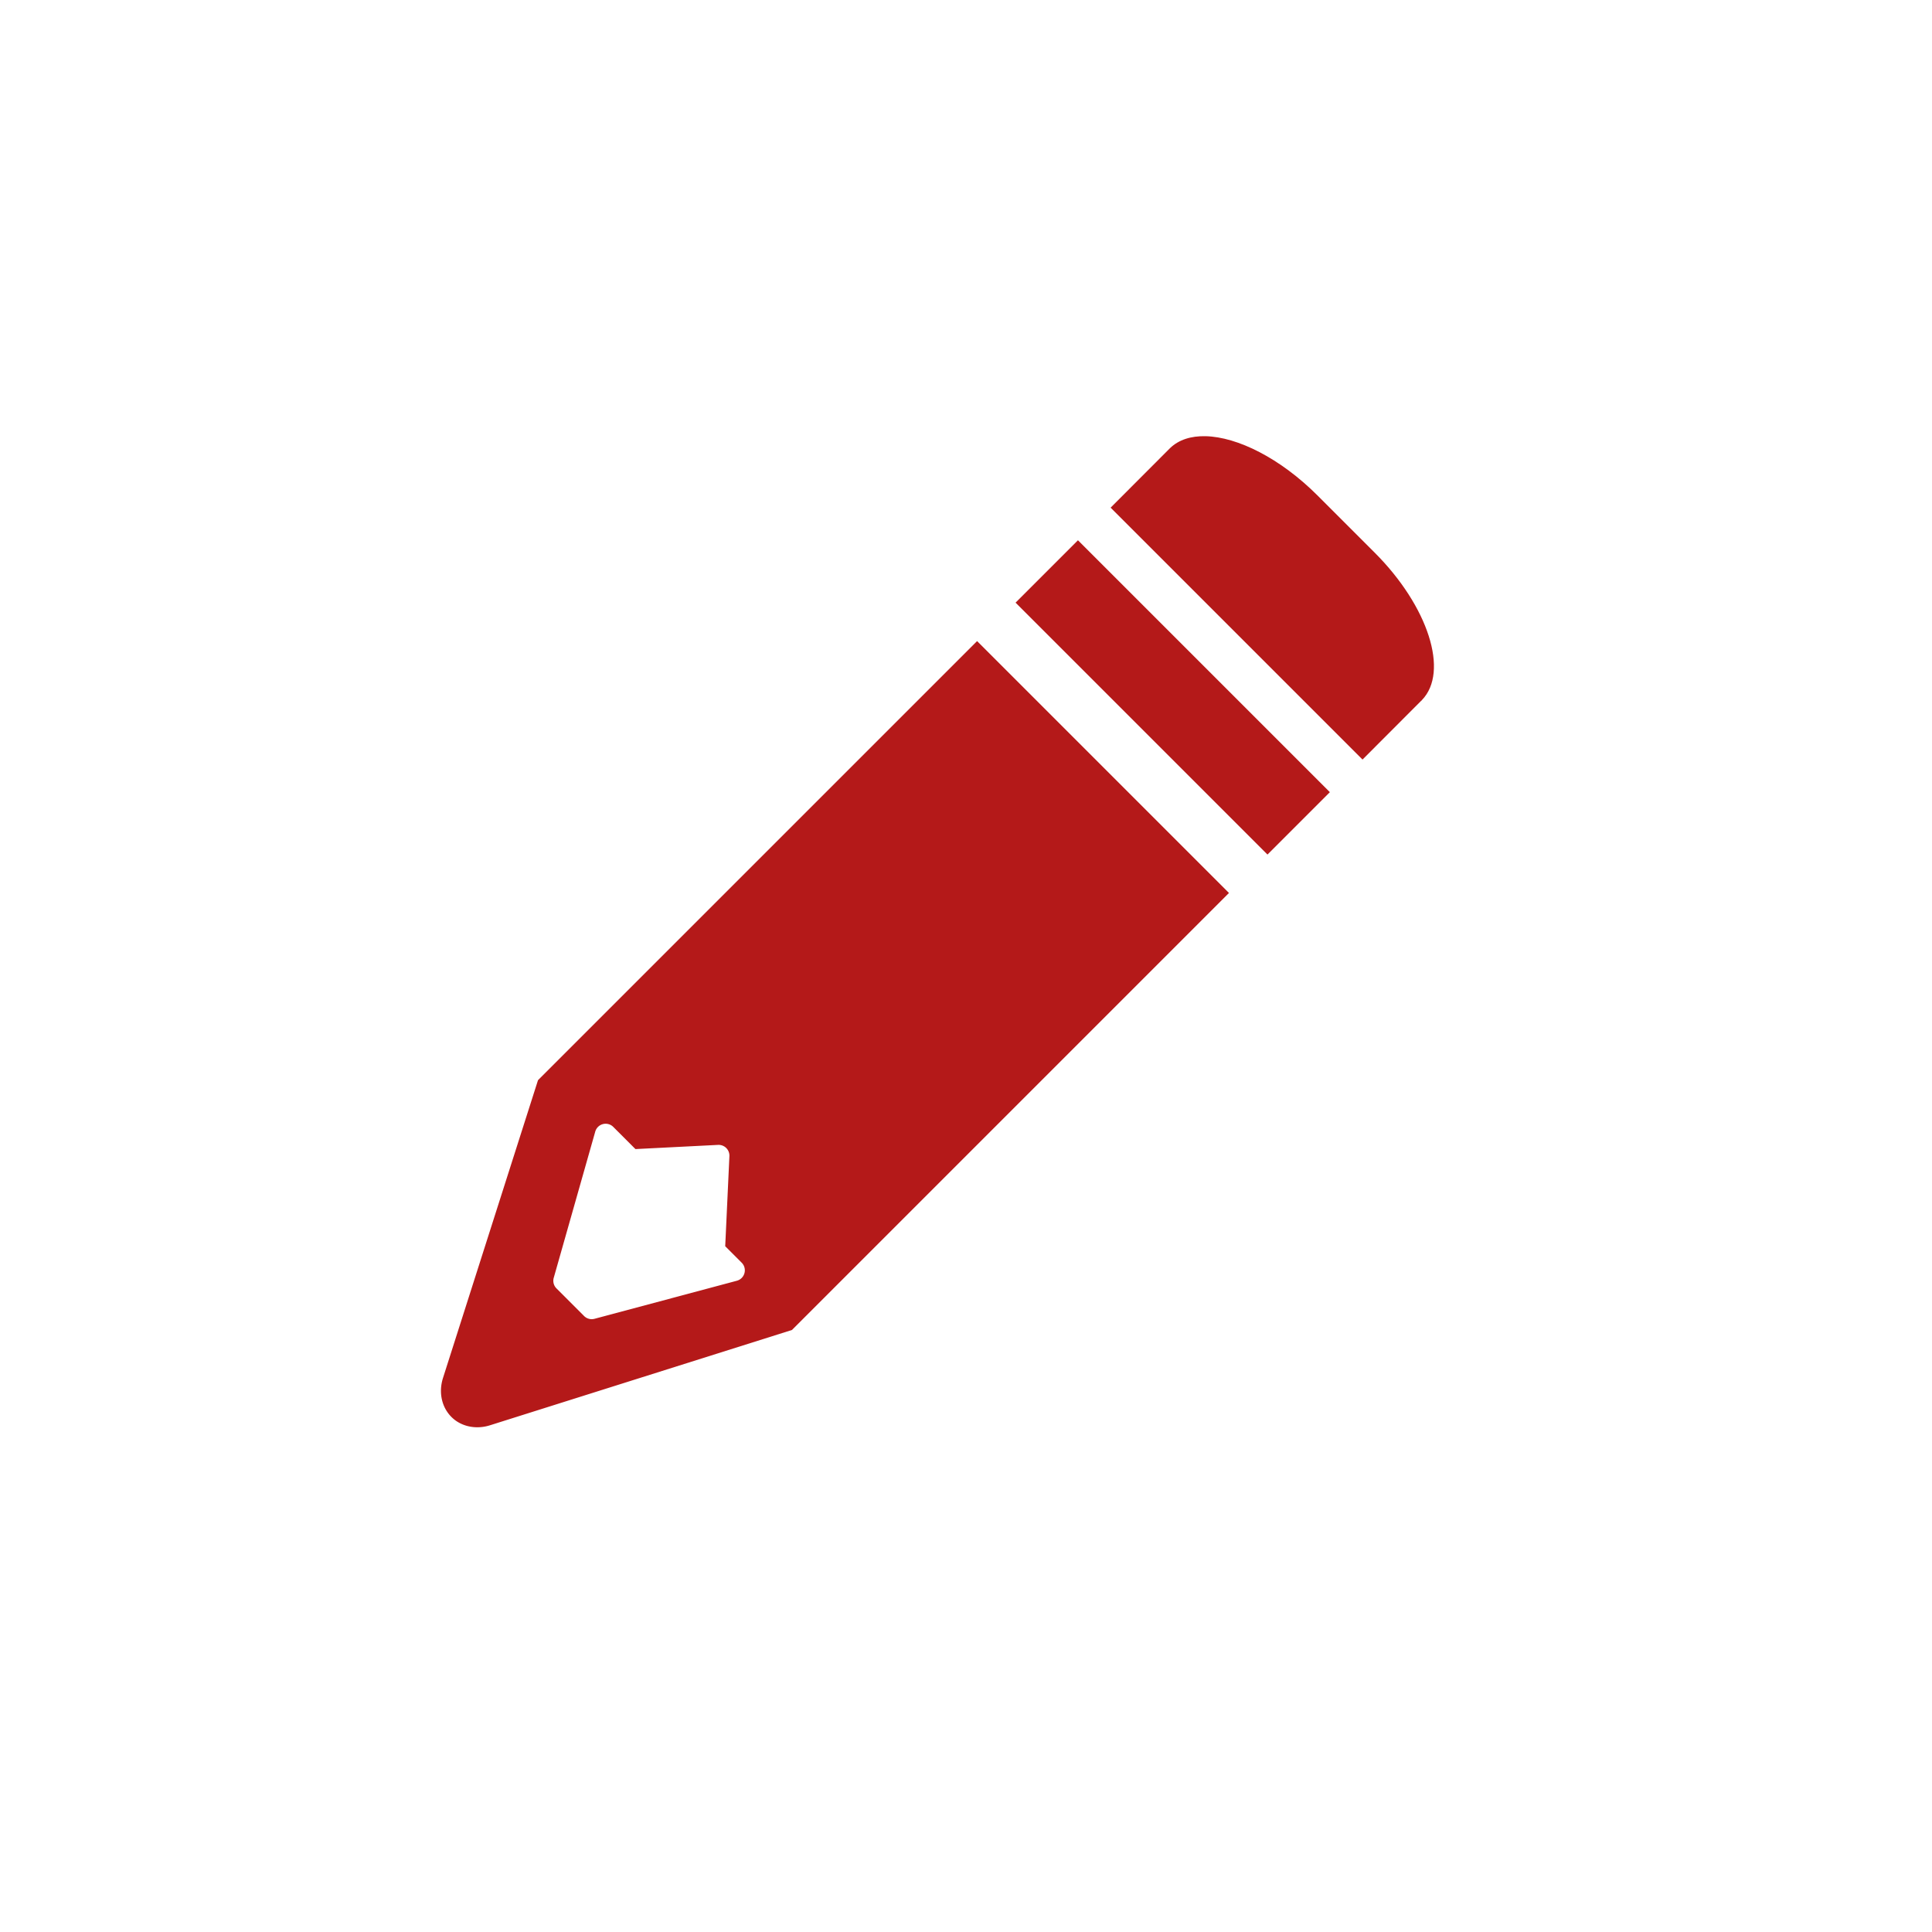 <?xml version="1.0" encoding="UTF-8" standalone="no"?>
<svg
   xmlns:dc="http://purl.org/dc/elements/1.1/"
   xmlns:cc="http://creativecommons.org/ns#"
   xmlns:rdf="http://www.w3.org/1999/02/22-rdf-syntax-ns#"
   xmlns:svg="http://www.w3.org/2000/svg"
   xmlns="http://www.w3.org/2000/svg"
   xmlns:sodipodi="http://sodipodi.sourceforge.net/DTD/sodipodi-0.dtd"
   xmlns:inkscape="http://www.inkscape.org/namespaces/inkscape"
   height="512"
   viewBox="0 0 512 512"
   width="512"
   version="1.1"
   id="svg2"
   inkscape:version="0.91 r"
   sodipodi:docname="cream.svg">
  <defs
     id="defs18" />
  <sodipodi:namedview
     pagecolor="#ffffff"
     bordercolor="#666666"
     borderopacity="1"
     objecttolerance="10"
     gridtolerance="10"
     guidetolerance="10"
     inkscape:pageopacity="0"
     inkscape:pageshadow="2"
     inkscape:window-width="640"
     inkscape:window-height="480"
     id="namedview16"
     showgrid="false"
     inkscape:zoom="0.4609375"
     inkscape:cx="256"
     inkscape:cy="256"
     inkscape:window-x="0"
     inkscape:window-y="0"
     inkscape:window-maximized="0"
     inkscape:current-layer="svg2" />
  <path
     style="fill:#B41919;fill-rule:evenodd"
     inkscape:connector-curvature="0"
     d="m 258.93,169.907 -100.81,100.81 -12.391,12.391 -3.153,3.153 -25.15,78.83 a 10.261,11.432 45 0 0 3.301,11.354 10.261,11.432 45 0 0 9.208,1.244 l 79.939,-25.23 2.605,-2.605 12.04,-12.04 101.17,-101.17 -66.749,-66.749 m -66.616,134.21 a 2.864,2.864 0 0 1 0.977,2.28 l -1.11,23.878 4.367,4.367 a 2.864,2.864 0 0 1 -1.288,4.782 l -37.705,10.08 a 2.864,2.864 0 0 1 -2.768,-0.725 l -7.313,-7.313 a 2.864,2.864 0 0 1 -0.74,-2.813 l 10.999,-38.741 a 2.864,2.864 0 0 1 4.782,-1.258 l 5.877,5.877 21.894,-1.11 a 2.864,2.864 0 0 1 2.028,0.696"
     id="path22" />
  <path
     style="fill:#B41919;fill-rule:evenodd"
     inkscape:connector-curvature="0"
     d="m 319.45,115.597 c -3.813,-0.084 -7.07,0.931 -9.38,3.166 l -0.118,0.118 -15.624,15.653 66.756,66.756 15.417,-15.446 0.237,-0.207 c 0.035,-0.035 0.054,-0.083 0.089,-0.118 7.256,-7.474 1.711,-24.831 -12.517,-39.06 l -15.15,-15.15 c -9.829,-9.829 -21.18,-15.525 -29.709,-15.712"
     id="path24" />
  <path
     style="fill:#B41919;fill-rule:evenodd"
     inkscape:connector-curvature="0"
     d="m 285.67,143.177 66.757,66.757 -16.532,16.532 -66.757,-66.757 z"
     id="path26" />
</svg>
